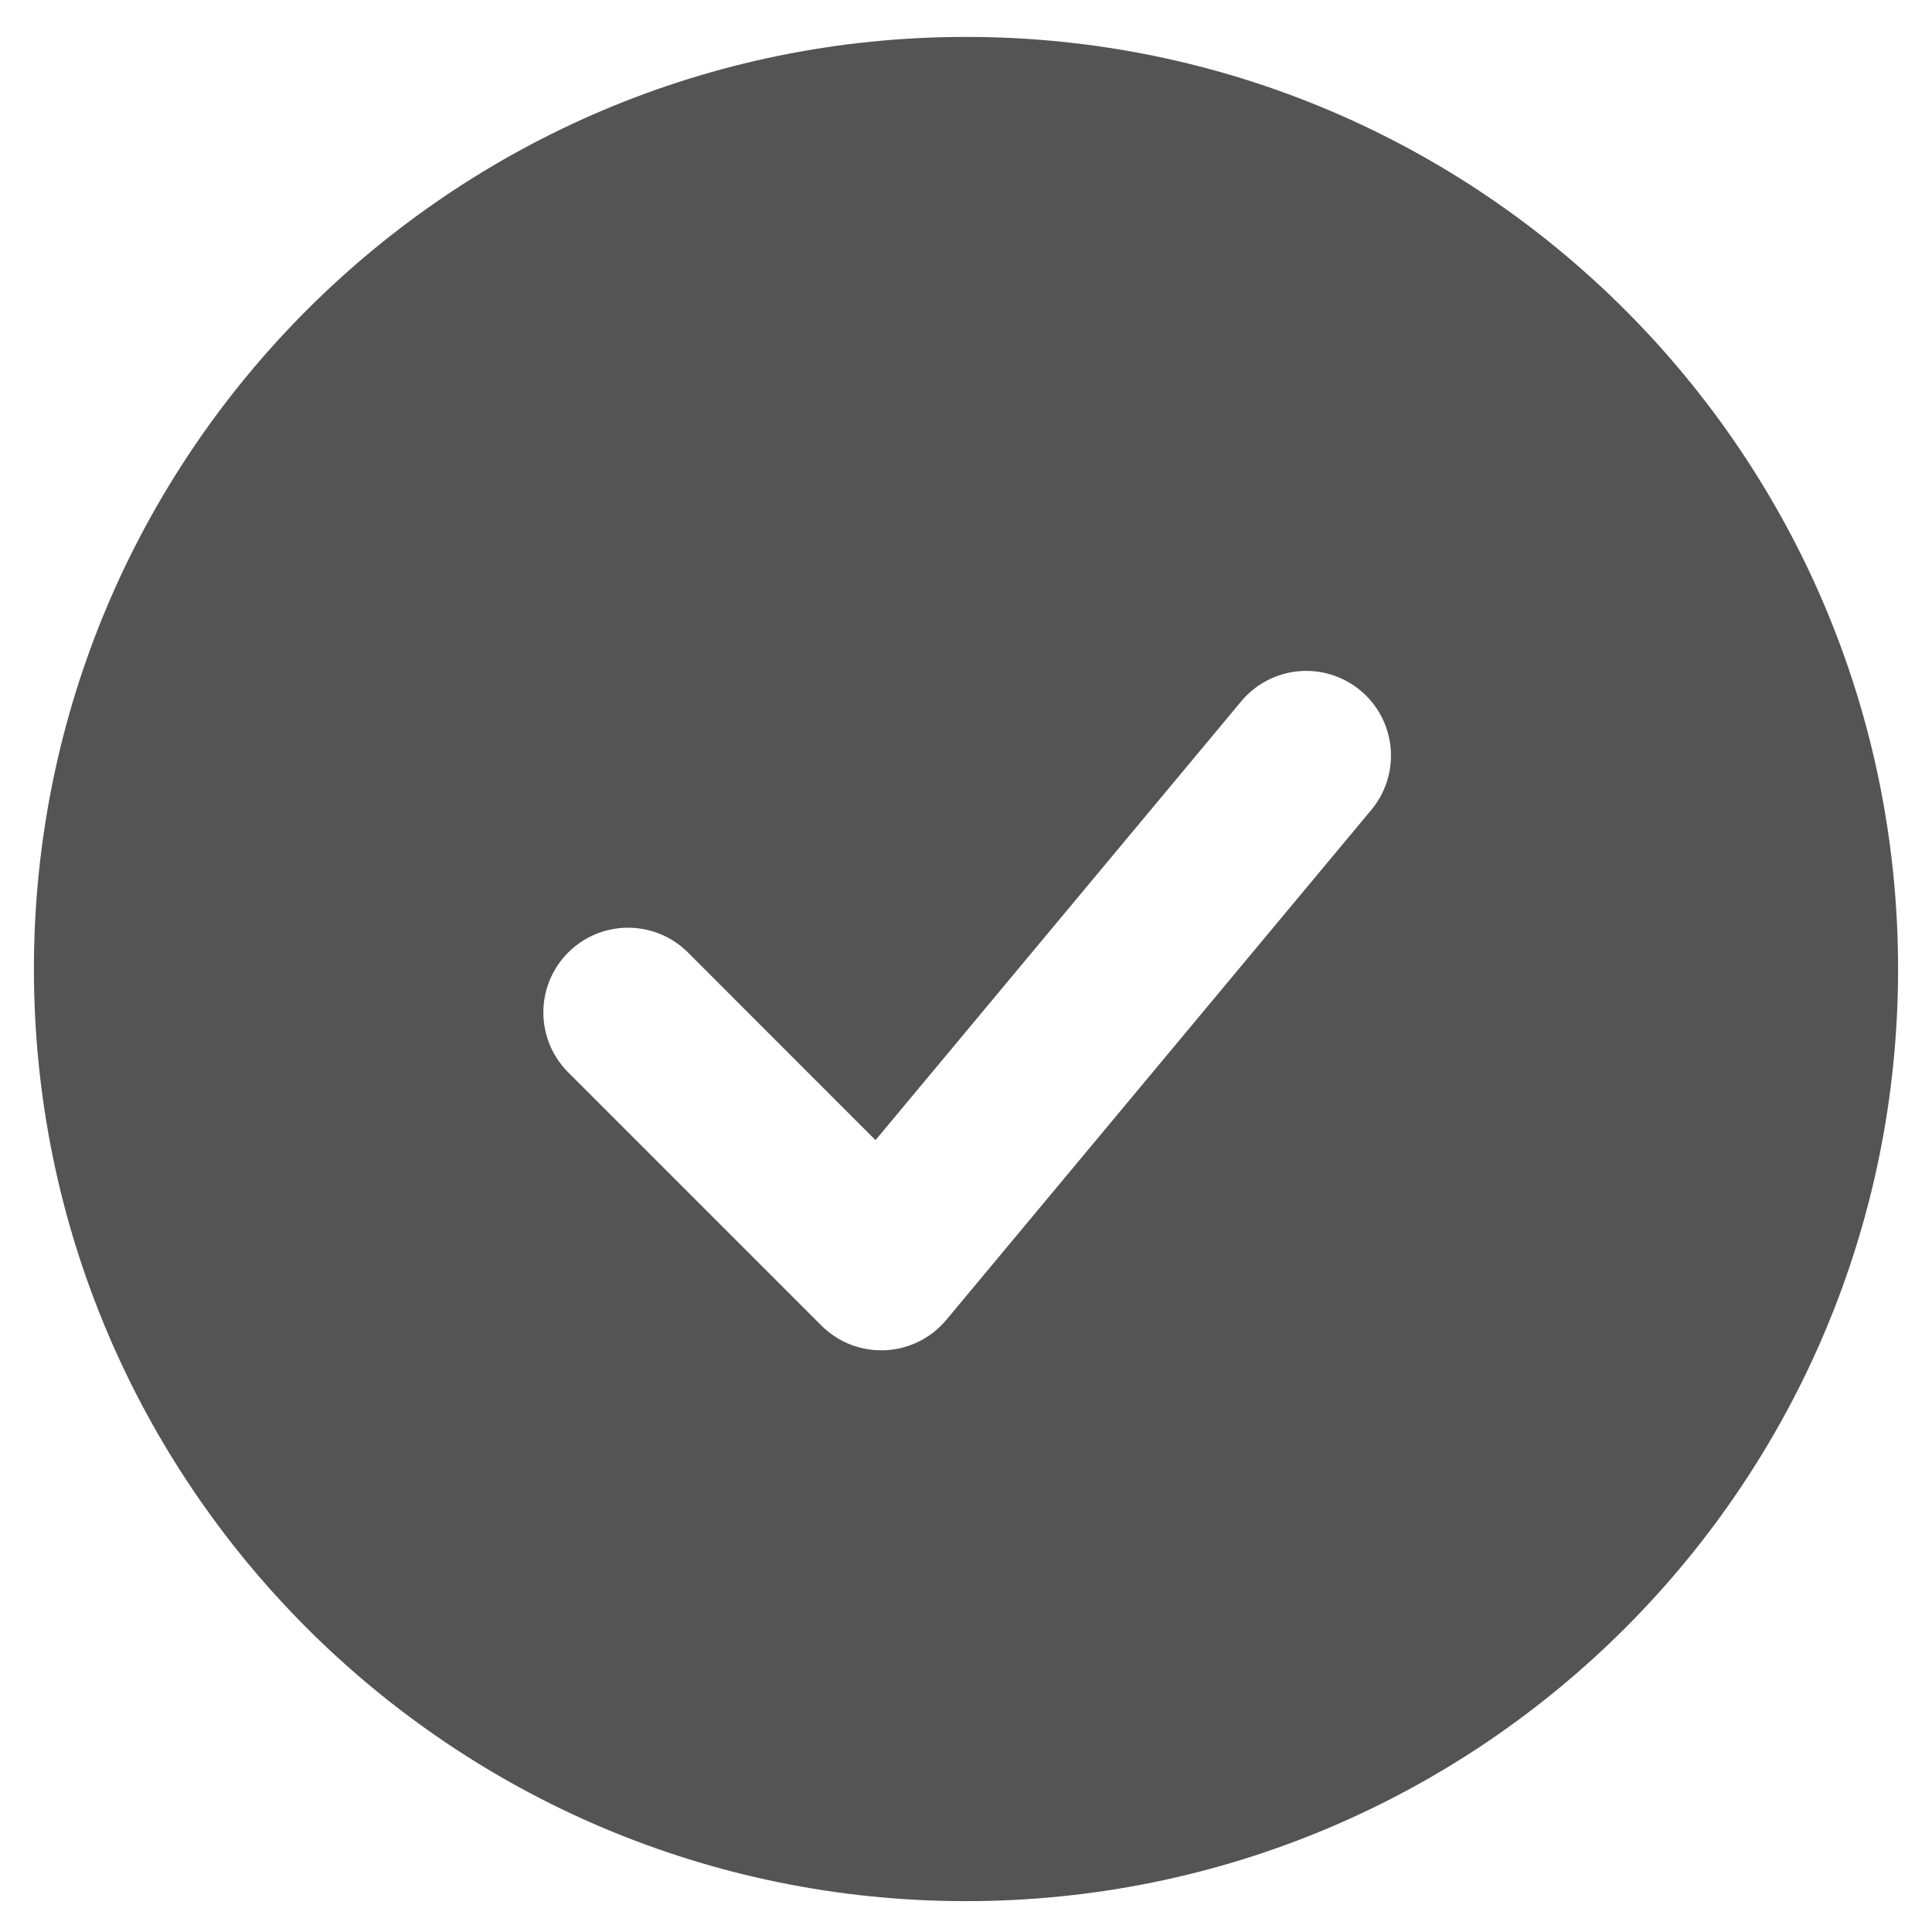 <svg width="38" height="38" viewBox="0 0 38 38" fill="none" xmlns="http://www.w3.org/2000/svg">
<path fill-rule="evenodd" clip-rule="evenodd" d="M19 0.726C8.875 0.726 0.667 8.935 0.667 19.06C0.667 29.185 8.875 37.393 19 37.393C29.125 37.393 37.333 29.185 37.333 19.06C37.333 8.935 29.125 0.726 19 0.726ZM26.947 15.96C27.093 15.792 27.204 15.598 27.274 15.387C27.344 15.176 27.371 14.953 27.354 14.731C27.336 14.51 27.275 14.294 27.173 14.097C27.071 13.899 26.93 13.724 26.759 13.582C26.589 13.44 26.391 13.333 26.179 13.268C25.966 13.203 25.743 13.182 25.522 13.204C25.3 13.227 25.086 13.294 24.891 13.401C24.696 13.508 24.525 13.652 24.387 13.826L17.22 22.425L13.512 18.715C13.197 18.411 12.776 18.243 12.339 18.247C11.902 18.251 11.484 18.426 11.175 18.735C10.866 19.044 10.691 19.462 10.687 19.899C10.684 20.336 10.851 20.757 11.155 21.071L16.155 26.071C16.319 26.235 16.515 26.363 16.731 26.447C16.947 26.53 17.178 26.568 17.409 26.558C17.64 26.547 17.867 26.488 18.074 26.386C18.282 26.282 18.465 26.137 18.613 25.96L26.947 15.96Z" fill="#545454"/>
</svg>

